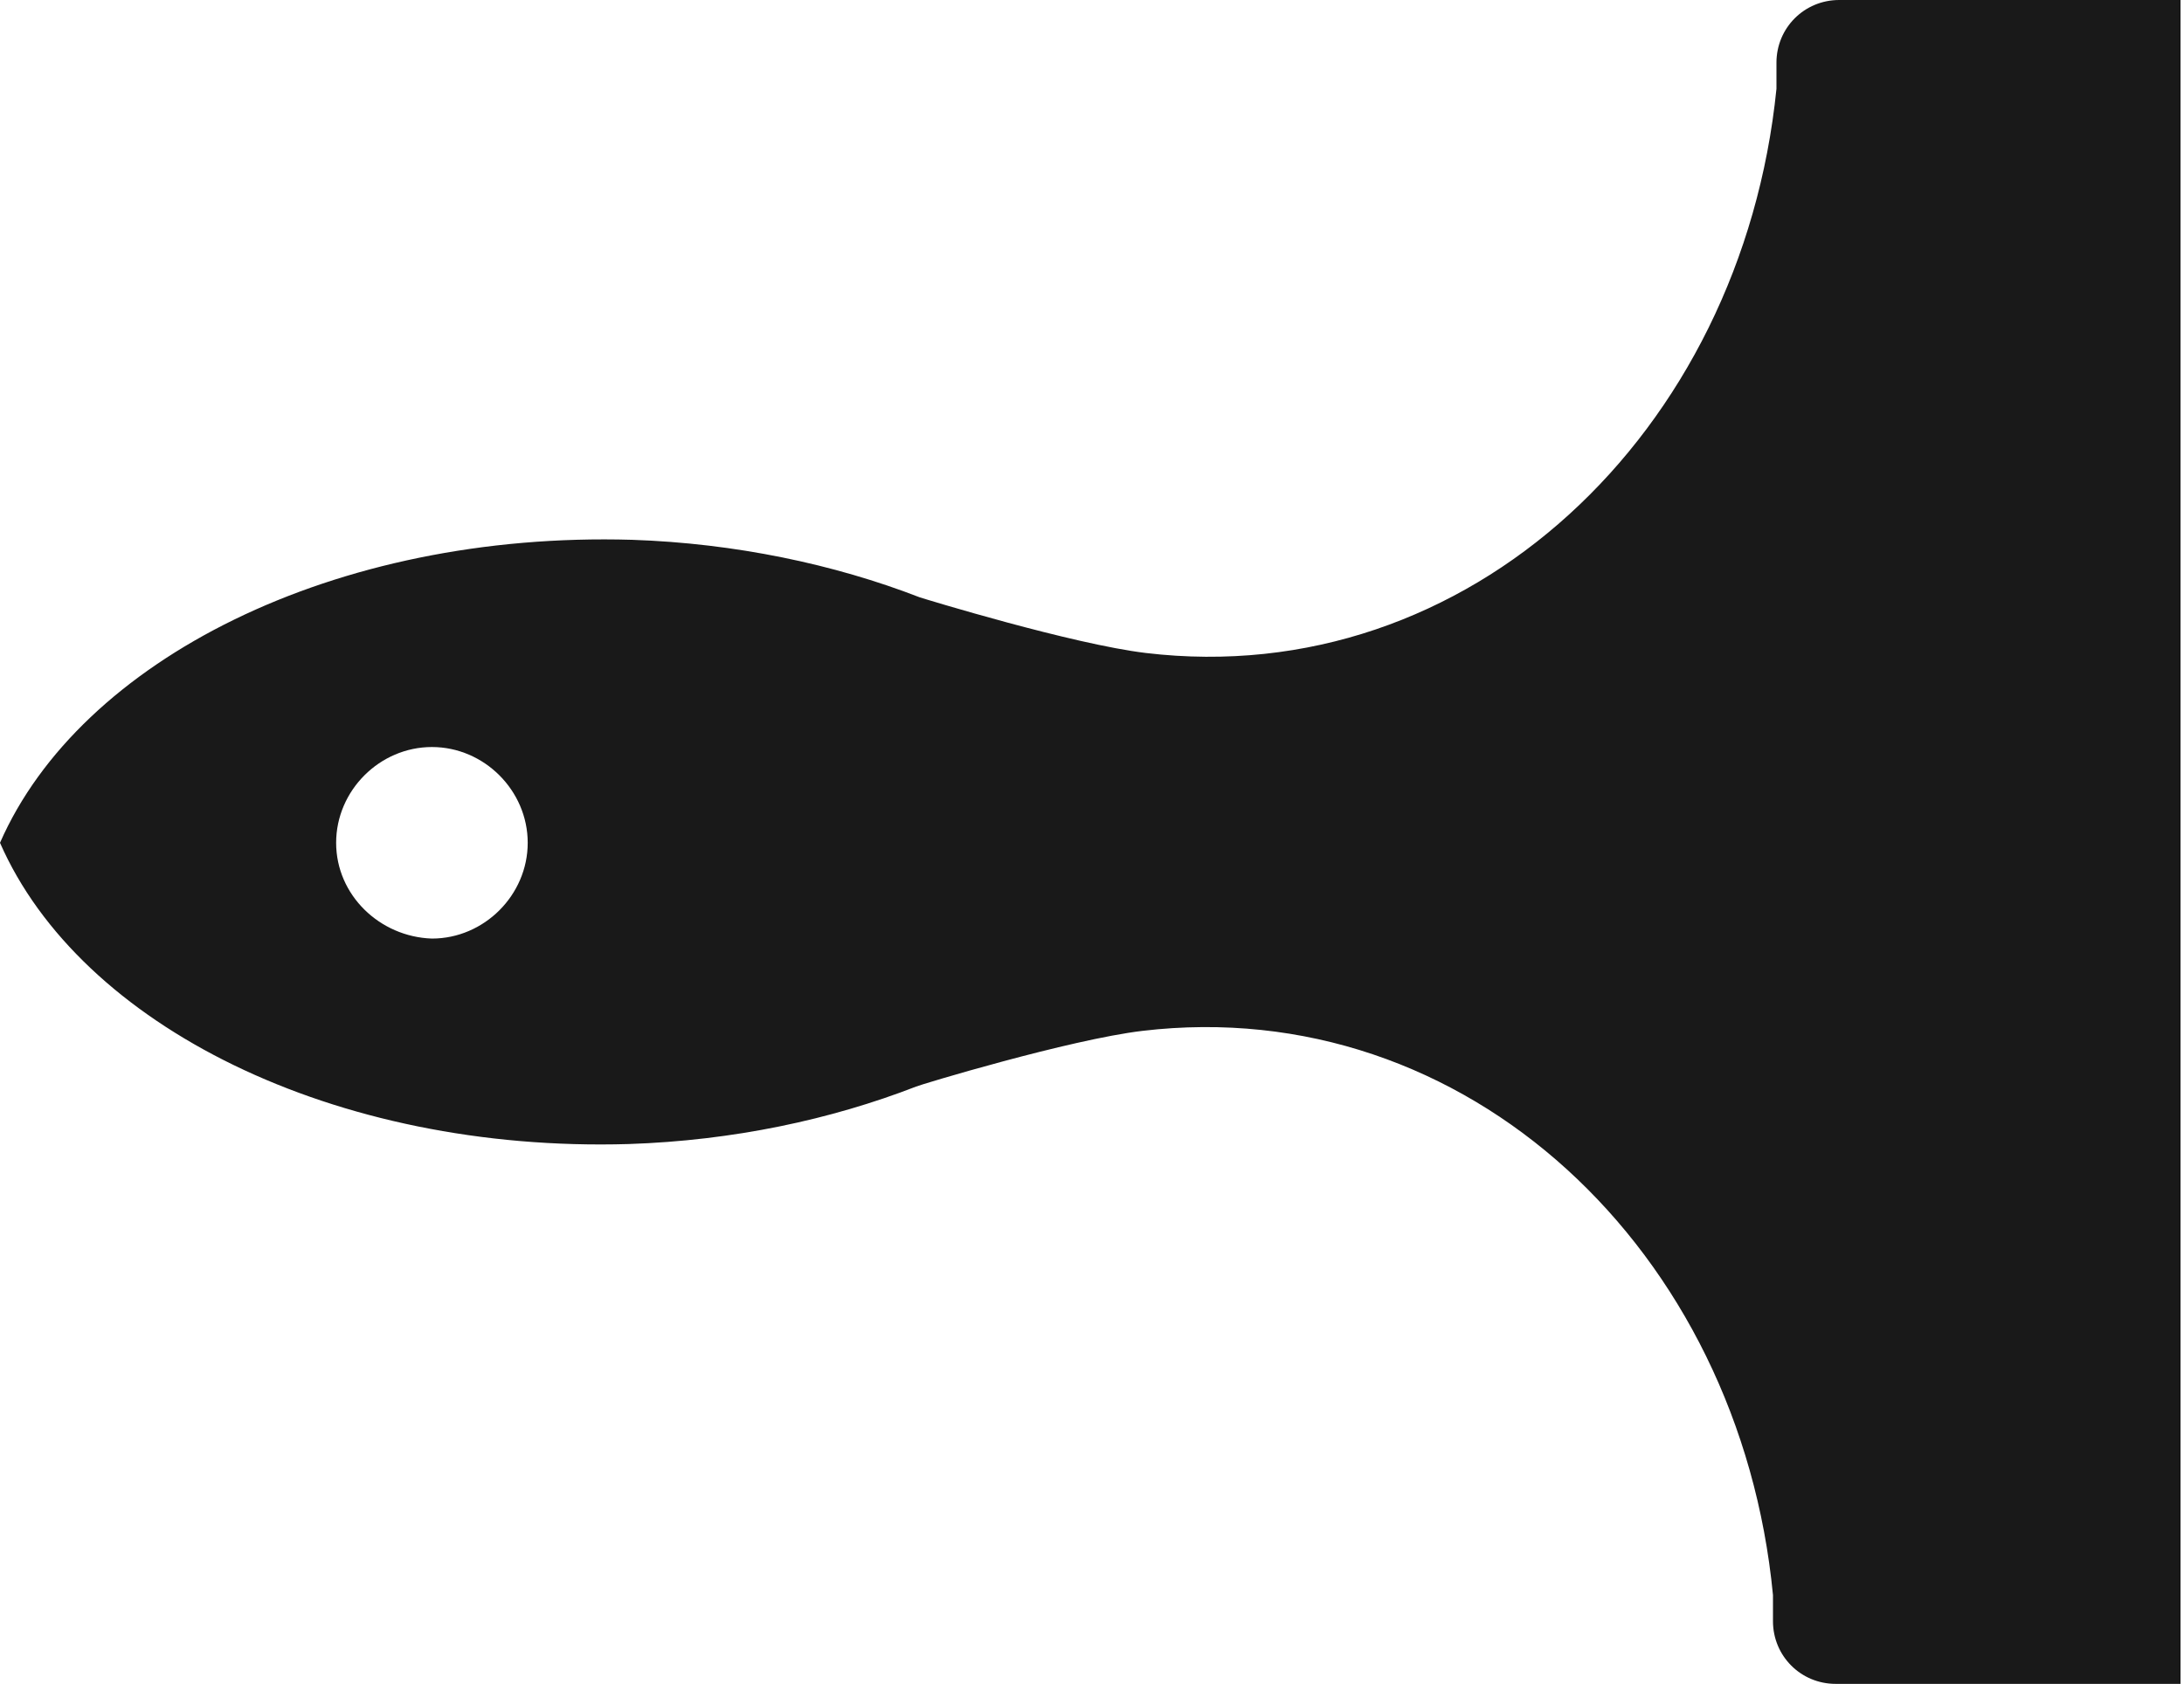 <svg version="1.1" id="图层_1" x="0px" y="0px" width="285px" height="219.773px" viewBox="0 0 285 219.773" enable-background="new 0 0 285 219.773" xml:space="preserve" xmlns="http://www.w3.org/2000/svg" xmlns:xlink="http://www.w3.org/1999/xlink" xmlns:xml="http://www.w3.org/XML/1998/namespace">
  <path fill="#191919" d="M285,0h-45c-4.545,0-8.182,3.637-8.182,8.182v3.409c-4.545,45-40.229,78.637-82.273,73.637
	C140,84.092,120.681,78.182,120,77.955c-11.136-4.318-24.091-7.046-37.5-7.5C43.636,69.317,10.455,86.135,0,110
	c10.455,23.862,43.636,40.455,82.045,39.317c13.636-0.455,26.364-3.182,37.5-7.5c0.455-0.227,20-6.137,29.545-7.272
	c42.273-5,77.955,28.637,82.273,73.637v3.41c0,4.545,3.636,8.182,8.182,8.182h45V0H285z M43.864,110c0-6.818,5.682-12.5,12.5-12.5
	c6.818,0,12.5,5.682,12.5,12.5c0,6.817-5.682,12.5-12.5,12.5C49.545,122.272,43.864,116.817,43.864,110z" class="color c1"/>
</svg>